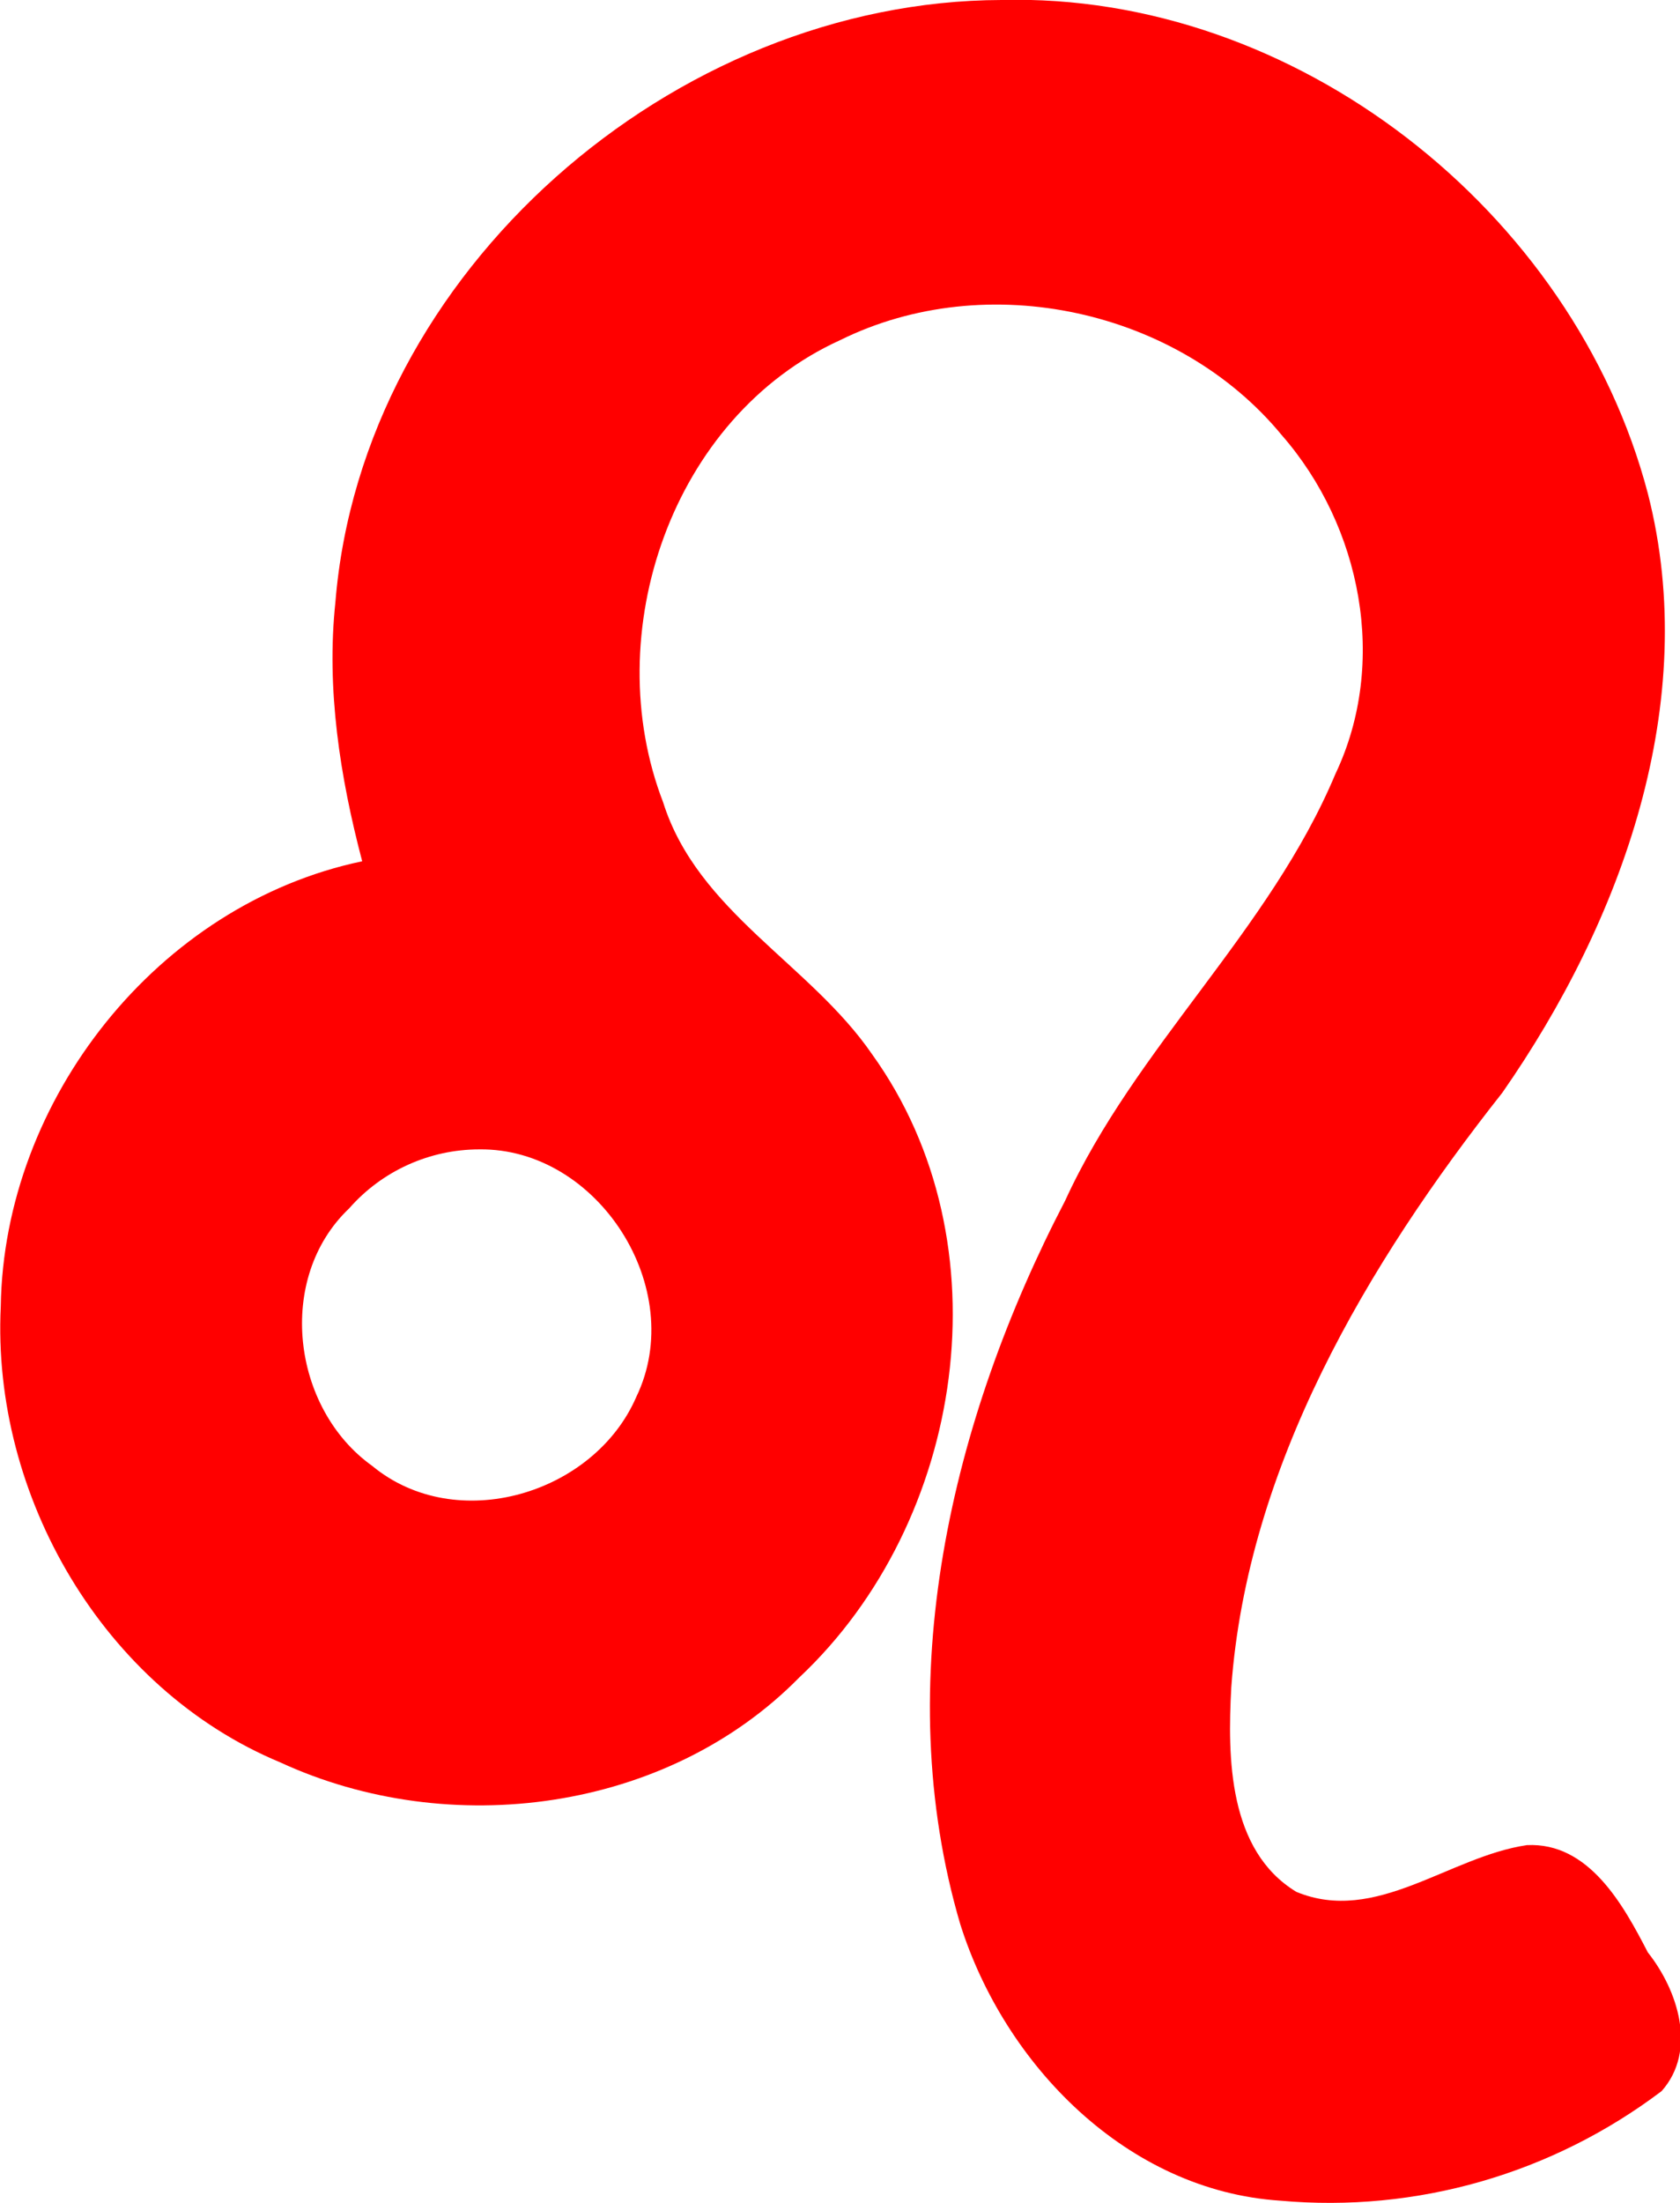 <?xml version="1.0" encoding="utf-8"?>
<!-- Generator: Adobe Illustrator 26.0.2, SVG Export Plug-In . SVG Version: 6.00 Build 0)  -->
<svg version="1.1" id="Calque_1" xmlns="http://www.w3.org/2000/svg" xmlns:xlink="http://www.w3.org/1999/xlink" x="0px" y="0px"
	 viewBox="0 0 219.4 287.5" style="enable-background:new 0 0 219.4 287.5;" xml:space="preserve">
<style type="text/css">
	.st0{fill:#FF0000;}
</style>
<g id="layer1">
	<g id="g4322">
		<path id="path4199" class="st0" d="M130.8,0C88,0.1,47.3,35.4,43.8,78.6c-1.2,11.3,0.6,22.8,3.5,33.8
			C20.6,118,0.5,143.5,0.1,170.5c-1.2,24.7,13.4,49.9,36.5,59.5c22.1,10.2,50.5,6.5,67.8-11.1c21.6-20.3,27.2-56.7,9.5-81.3
			c-8.1-11.8-22.8-18.6-27.3-32.9c-8.5-22,1.1-50.3,23.1-60.3c19.2-9.5,44.2-4,57.7,12.4c10.4,11.9,13.9,29.7,7,44.2
			c-8.6,20.5-26.1,35.6-35.3,55.7c-14.9,28.6-23,62.8-13.7,94.4c5.8,18.4,21.8,34.8,41.8,36.1c17.8,1.6,35.5-3.5,49.8-14.3
			c4.7-5.3,2.1-13.2-1.8-18.1c-3.2-6.2-7.7-14.4-15.8-14c-10.2,1.5-19.7,10.4-30.1,6.1c-8.9-5.4-9-17.5-8.5-26.7
			c2.1-28.8,17.7-55.2,35.4-77.6c15.6-22.4,26-50.9,19-78.2C205.5,27.5,169.1-1,130.8,0L130.8,0z M62.6,150
			c15.5-0.2,27.3,18.2,20.5,32.3c-5.5,12.7-23.5,18.1-34.5,9c-10.5-7.5-12.6-24.5-3-33.6C49.9,152.8,56.1,150,62.6,150L62.6,150z"/>
	</g>
</g>
</svg>
